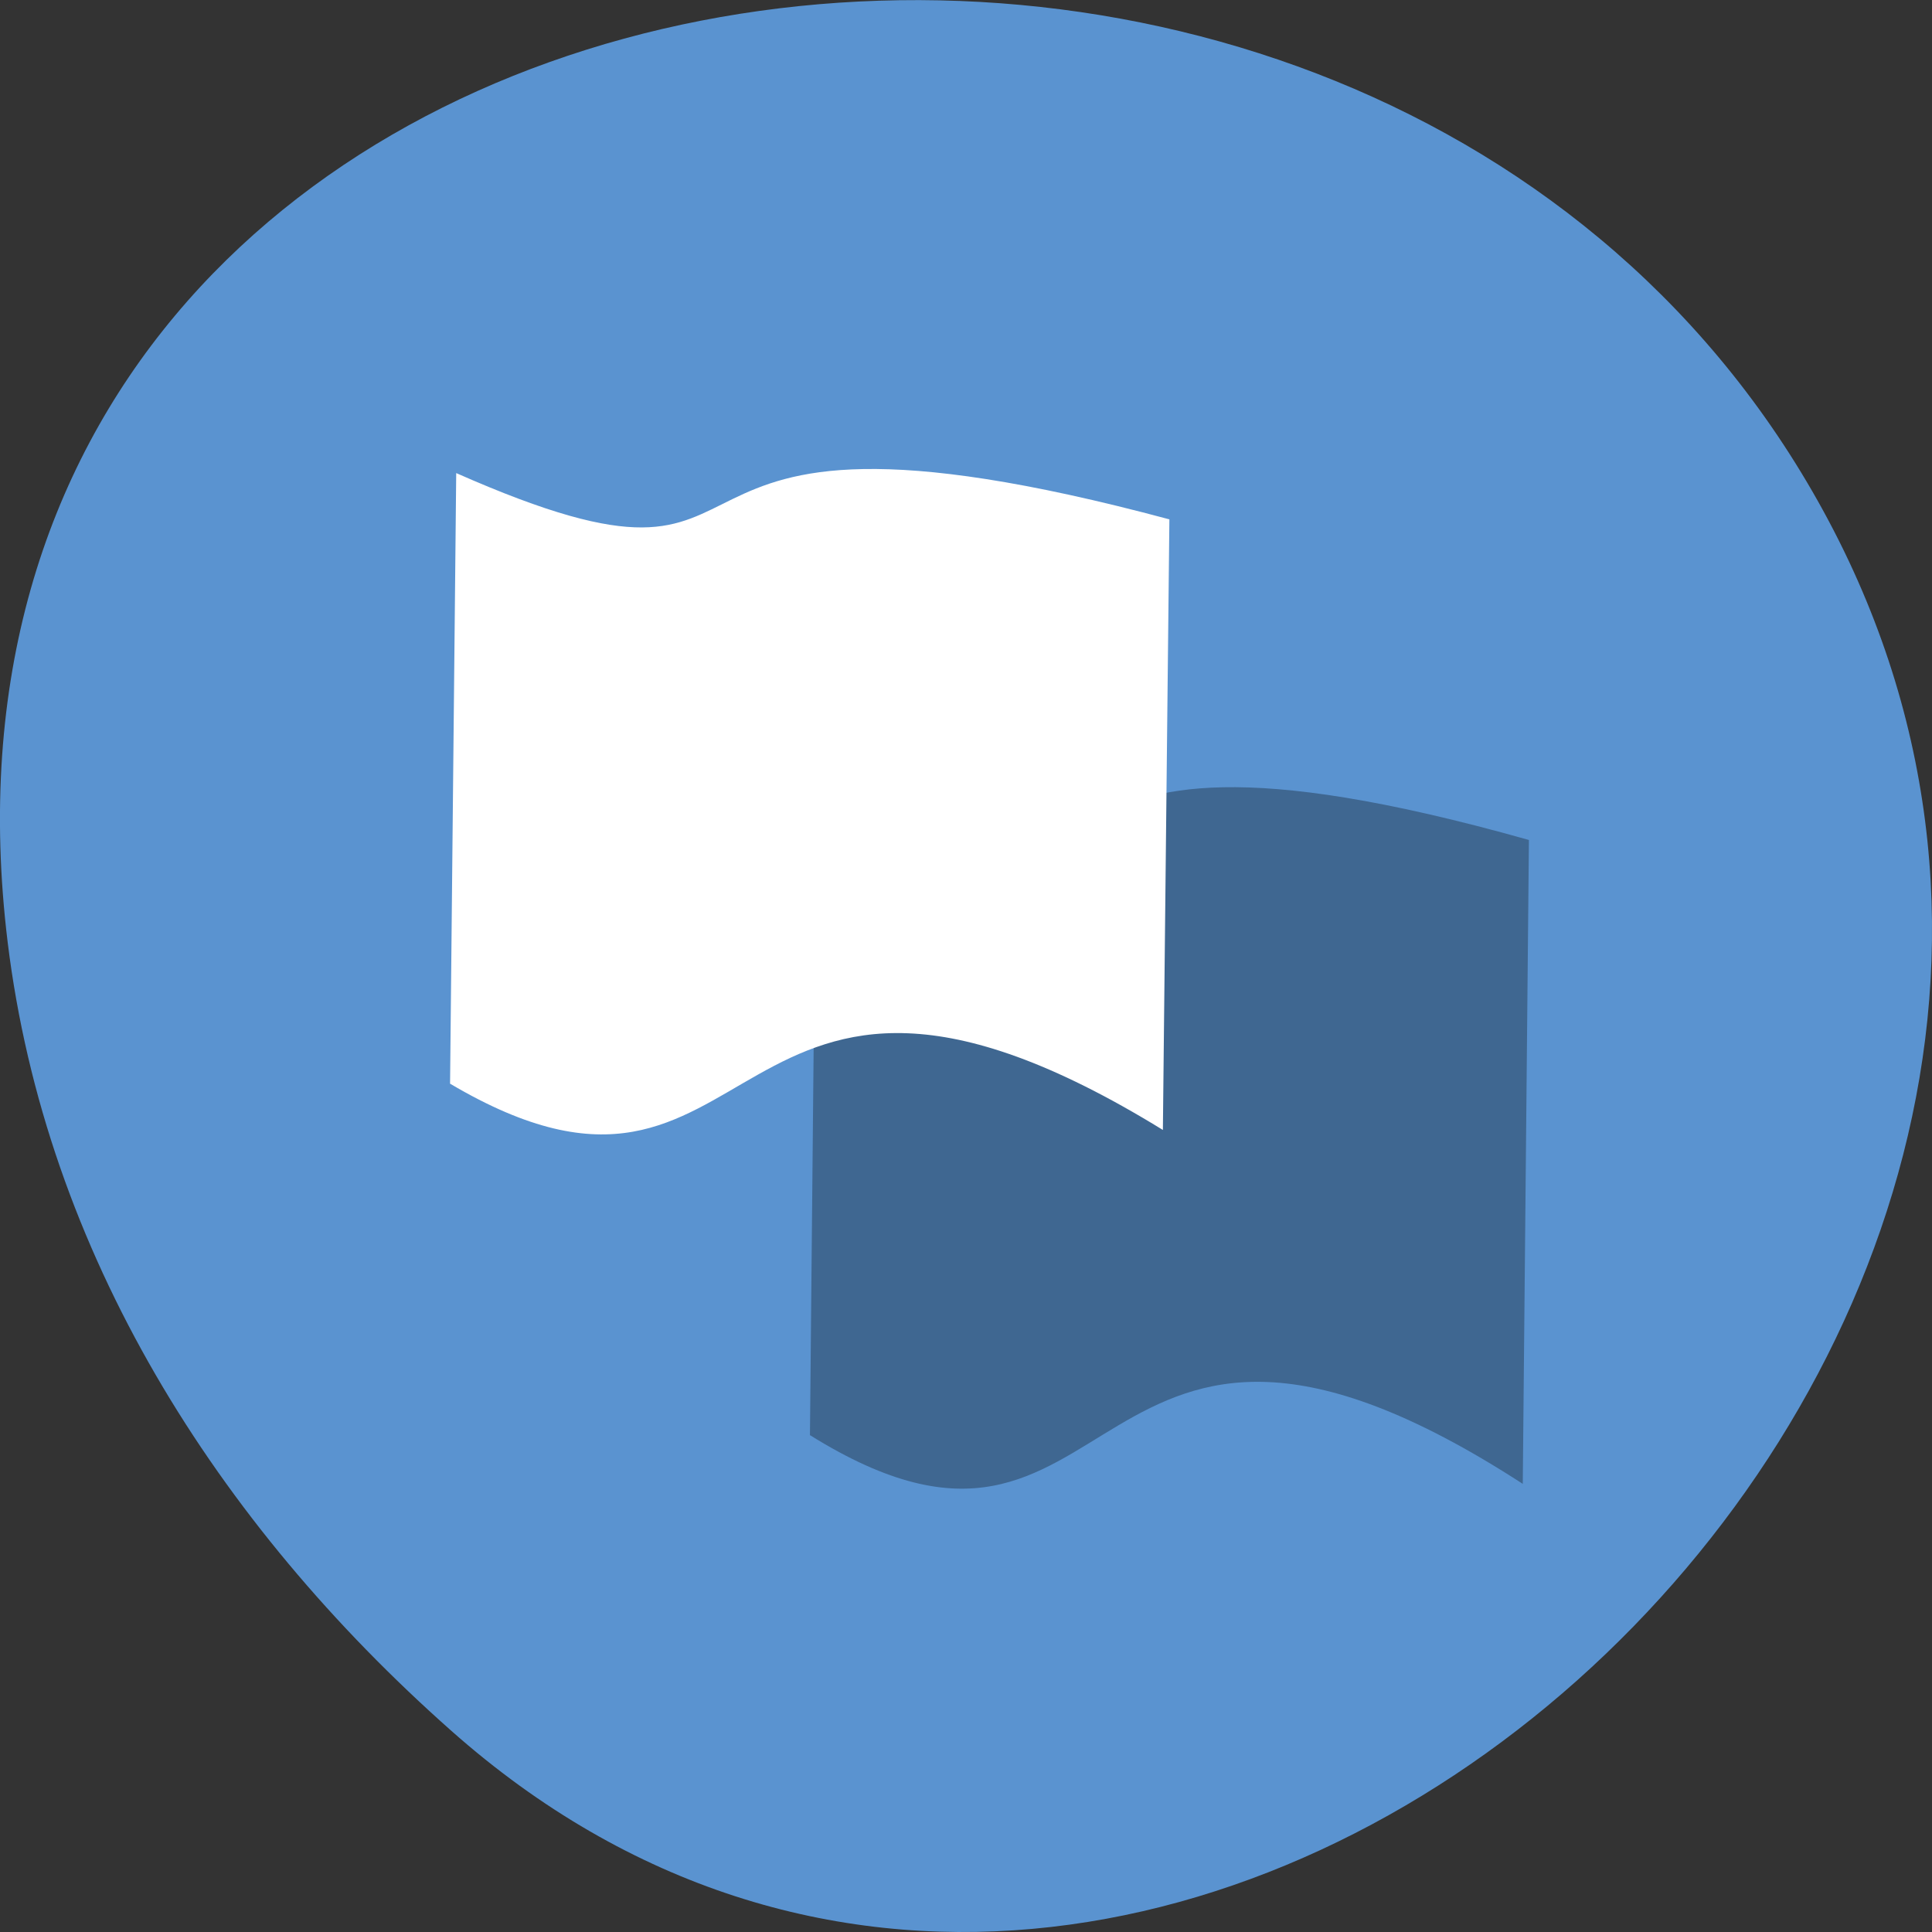 <svg xmlns="http://www.w3.org/2000/svg" viewBox="0 0 22 22"><rect x="0" y="0" width="22" height="22" fill="#333333" stroke="none"/><path d="m 5.137 19.707 c 8.184 7.258 20.777 -4.191 15.688 -13.773 c -5.148 -9.688 -22.19 -7.105 -20.738 4.793 c 0.434 3.539 2.379 6.613 5.05 8.98" fill="#5a93d0"/><path d="m 9.293 9.01 c 4.227 1.973 1.465 -1.32 8.117 0.555 l -0.07 7.332 c -5.086 -3.297 -4.492 1.707 -8.117 -0.555" fill-opacity="0.302"/><path d="m 5.195 5.387 c 4.227 1.867 1.465 -1.258 8.121 0.527 l -0.074 6.953 c -5.086 -3.129 -4.492 1.617 -8.117 -0.527" fill="#fff"/></svg>
